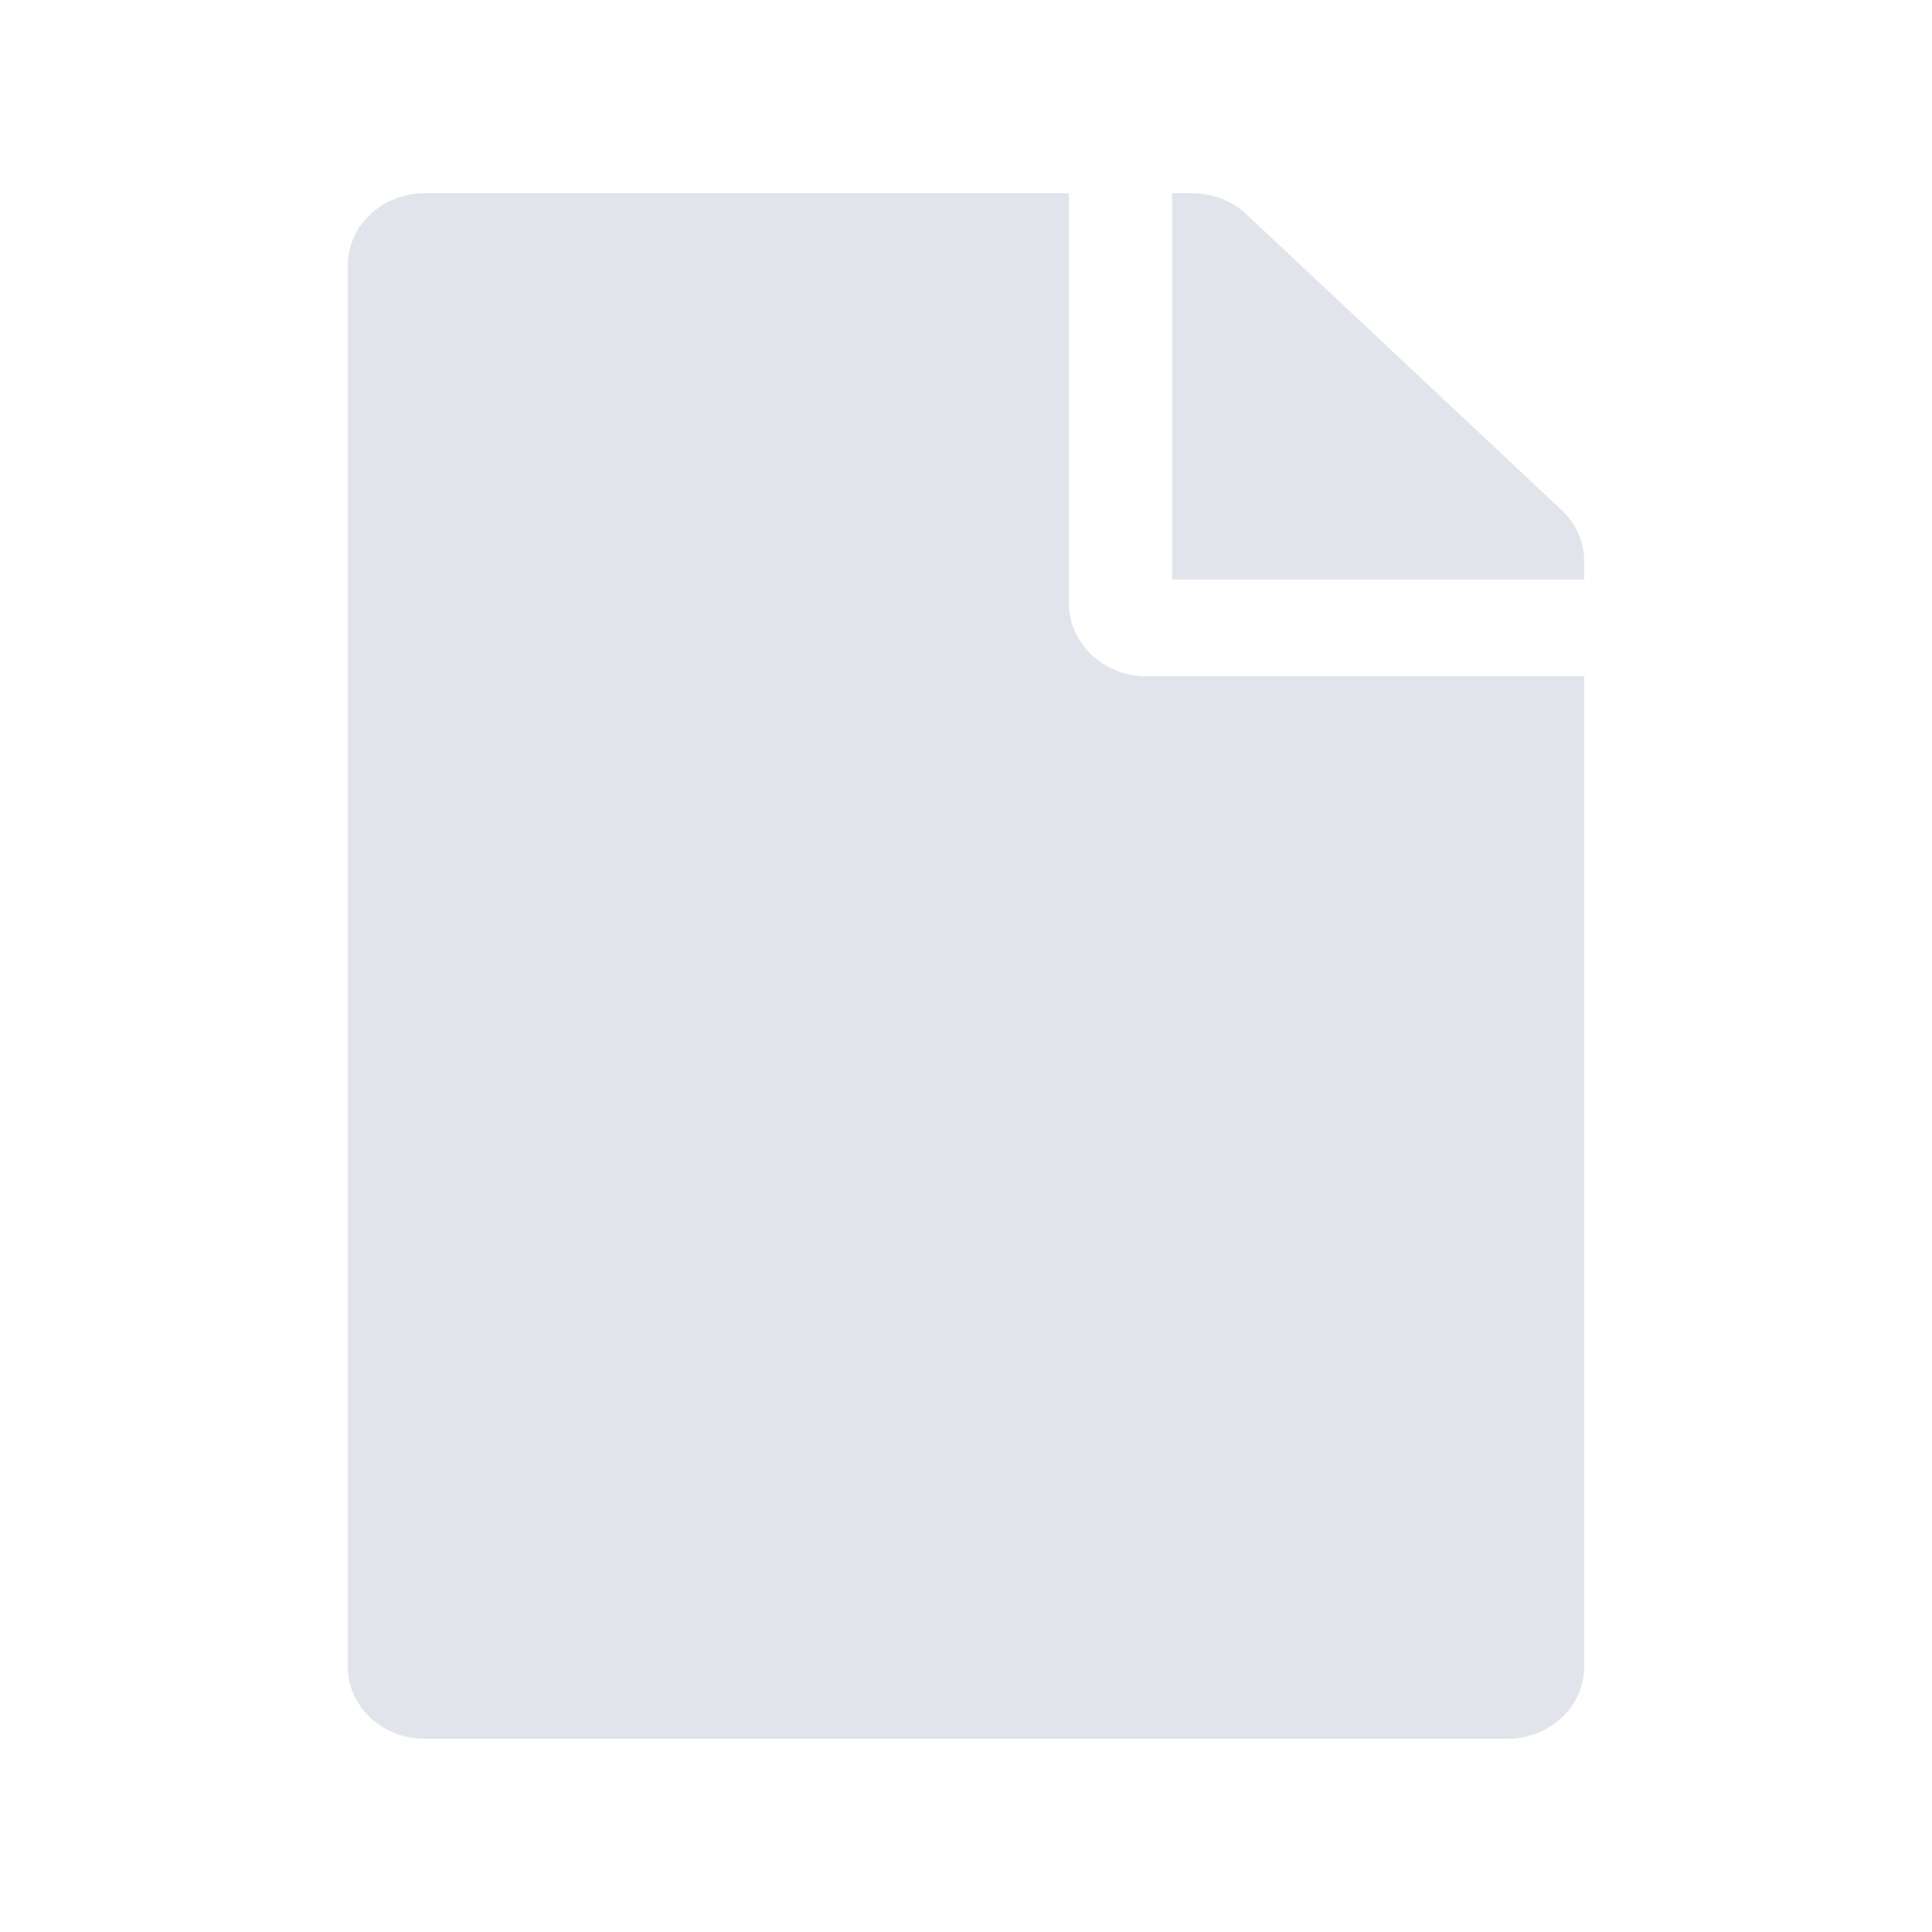 <svg width="100" height="100" viewBox="0 0 100 100" xmlns="http://www.w3.org/2000/svg" xmlns:xlink="http://www.w3.org/1999/xlink">
    <defs>
        <path d="M55.333 31.25V10H22c-2.217 0-4 1.672-4 3.75v72.5c0 2.078 1.783 3.75 4 3.75h56c2.217 0 4-1.672 4-3.75V35H59.333c-2.2 0-4-1.688-4-3.75zM82 29.047V30H60.667V10h1.016c1.067 0 2.084.39 2.834 1.094l16.316 15.312A3.623 3.623 0 0 1 82 29.046z" id="y2ur5iqb5a"/>
    </defs>
    <g fill="none" fill-rule="evenodd">
        <path d="M0 0h100v100H0z"/>
        <use fill-opacity=".2" fill="#6B7998" fill-rule="nonzero" xlink:href="#y2ur5iqb5a"/>
    </g>
</svg>
